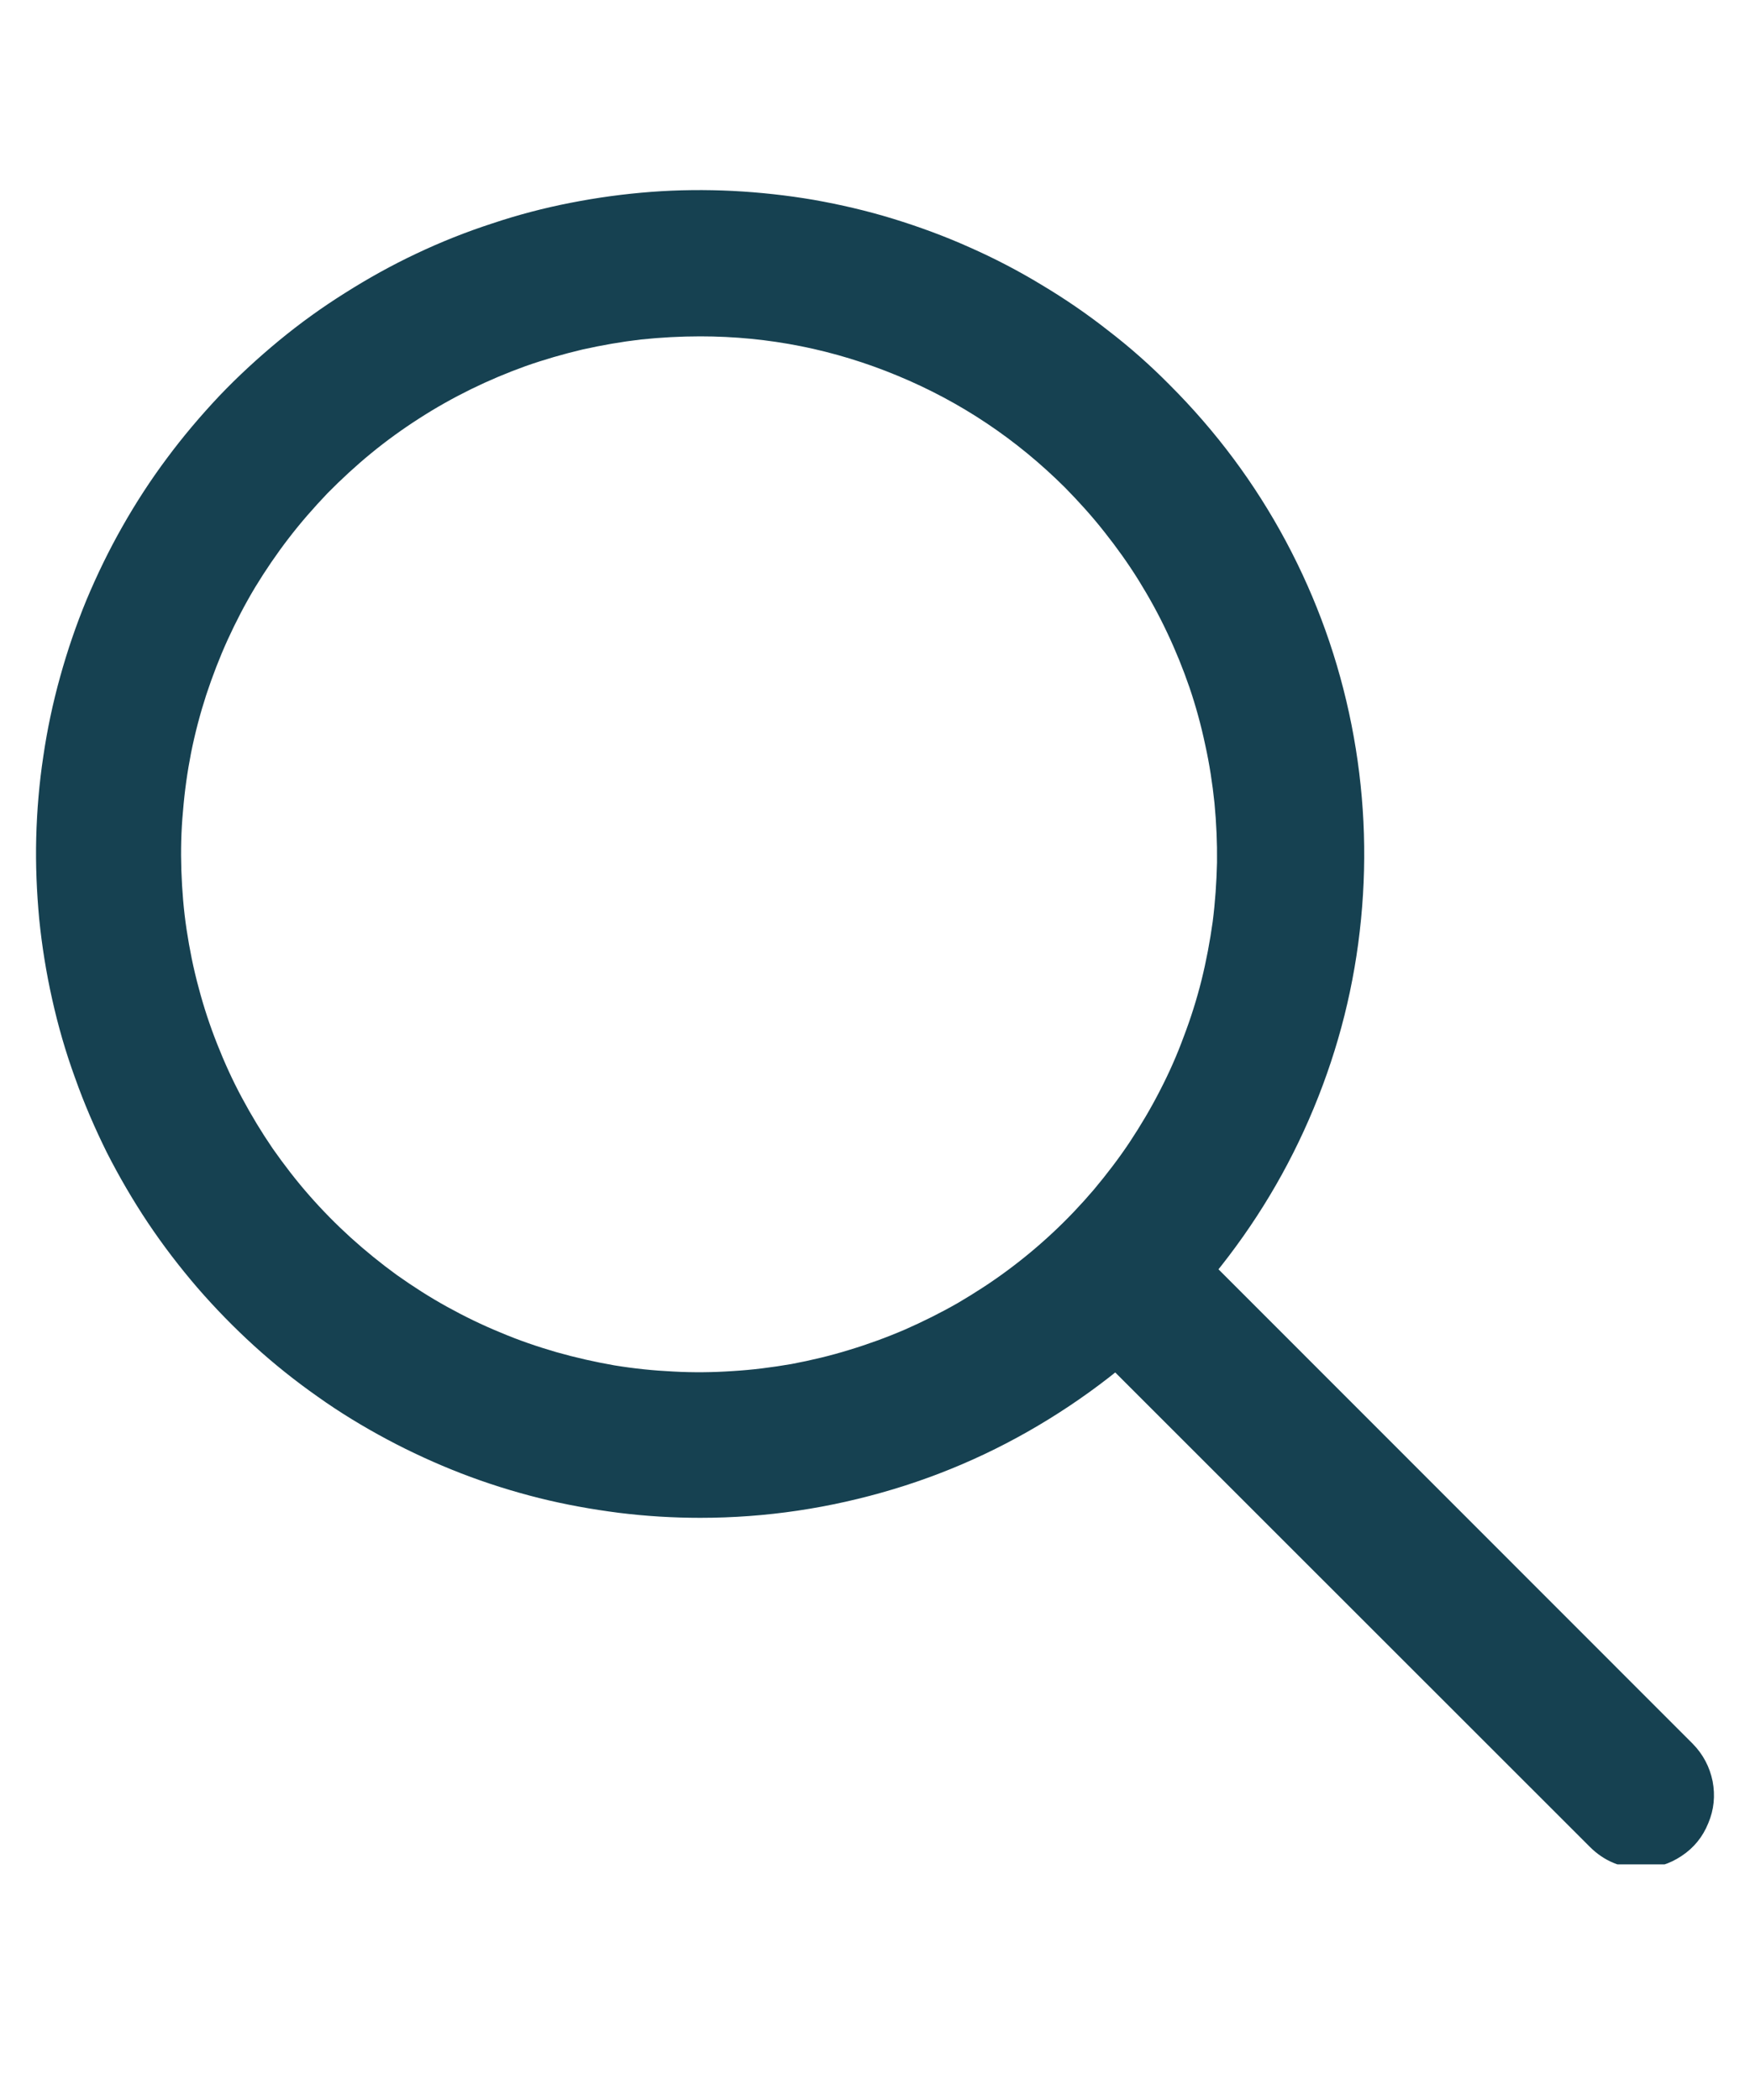 <svg xmlns="http://www.w3.org/2000/svg" xmlns:xlink="http://www.w3.org/1999/xlink" width="15" zoomAndPan="magnify" viewBox="0 0 30 30" height="18" preserveAspectRatio="xMidYMid meet" version="1.0">
  <defs>
    <clipPath id="94fa450fdd">
      <path d="M 0.484 0 L 24 0 L 24 24 L 0.484 24 Z M 0.484 0 " clip-rule="nonzero" />
    </clipPath>
    <clipPath id="48249ab279">
      <path d="M 17 17 L 29.445 17 L 29.445 28.961 L 17 28.961 Z M 17 17 " clip-rule="nonzero" />
    </clipPath>
  </defs>
  <g clip-path="url(#94fa450fdd)">
    <path fill="#164151" d="M 12.004 23.02 C 11.539 23.02 11.074 22.992 10.609 22.934 C 10.148 22.875 9.691 22.793 9.238 22.68 C 8.785 22.566 8.34 22.426 7.906 22.258 C 7.473 22.09 7.047 21.895 6.637 21.676 C 6.227 21.457 5.828 21.215 5.449 20.945 C 5.066 20.676 4.703 20.387 4.359 20.074 C 4.012 19.758 3.688 19.426 3.383 19.074 C 3.078 18.719 2.797 18.352 2.535 17.961 C 2.277 17.574 2.043 17.172 1.832 16.758 C 1.625 16.34 1.441 15.914 1.285 15.473 C 1.125 15.035 0.996 14.586 0.895 14.133 C 0.793 13.68 0.719 13.219 0.672 12.754 C 0.629 12.289 0.609 11.824 0.621 11.359 C 0.633 10.895 0.672 10.43 0.742 9.969 C 0.809 9.508 0.906 9.051 1.031 8.602 C 1.156 8.152 1.305 7.715 1.484 7.281 C 1.664 6.852 1.867 6.434 2.098 6.027 C 2.328 5.621 2.582 5.23 2.859 4.859 C 3.137 4.484 3.438 4.129 3.758 3.789 C 4.078 3.453 4.422 3.137 4.781 2.84 C 5.141 2.543 5.52 2.27 5.914 2.023 C 6.309 1.773 6.715 1.547 7.137 1.348 C 7.559 1.148 7.988 0.977 8.434 0.832 C 8.875 0.684 9.324 0.566 9.781 0.477 C 10.238 0.387 10.703 0.324 11.168 0.289 C 11.633 0.254 12.098 0.25 12.562 0.273 C 13.027 0.297 13.492 0.348 13.949 0.426 C 14.41 0.508 14.863 0.613 15.309 0.75 C 15.754 0.887 16.191 1.047 16.617 1.238 C 17.043 1.426 17.457 1.641 17.855 1.883 C 18.254 2.121 18.637 2.383 19.004 2.672 C 19.375 2.957 19.723 3.266 20.051 3.598 C 20.848 4.395 21.512 5.285 22.043 6.277 C 22.574 7.27 22.949 8.32 23.168 9.422 C 23.387 10.527 23.441 11.641 23.332 12.758 C 23.223 13.879 22.953 14.957 22.52 16 C 22.09 17.039 21.516 17.992 20.805 18.863 C 20.09 19.734 19.266 20.48 18.328 21.105 C 17.391 21.73 16.387 22.207 15.309 22.531 C 14.23 22.855 13.129 23.02 12.004 23.02 Z M 12.004 2.766 C 11.664 2.766 11.324 2.785 10.988 2.82 C 10.652 2.859 10.316 2.918 9.984 2.992 C 9.656 3.07 9.328 3.164 9.008 3.277 C 8.691 3.391 8.379 3.523 8.074 3.672 C 7.766 3.824 7.473 3.988 7.188 4.172 C 6.902 4.355 6.625 4.555 6.363 4.77 C 6.102 4.984 5.852 5.215 5.613 5.457 C 5.379 5.703 5.156 5.957 4.949 6.227 C 4.742 6.496 4.551 6.777 4.375 7.066 C 4.199 7.359 4.043 7.66 3.902 7.969 C 3.762 8.277 3.641 8.594 3.535 8.914 C 3.43 9.238 3.344 9.566 3.277 9.898 C 3.211 10.234 3.164 10.57 3.137 10.906 C 3.105 11.246 3.098 11.586 3.109 11.922 C 3.121 12.262 3.148 12.602 3.199 12.938 C 3.25 13.273 3.316 13.605 3.406 13.934 C 3.492 14.262 3.598 14.582 3.723 14.898 C 3.848 15.215 3.988 15.523 4.148 15.82 C 4.309 16.121 4.484 16.41 4.676 16.691 C 4.871 16.969 5.078 17.238 5.301 17.492 C 5.527 17.75 5.766 17.992 6.016 18.219 C 6.266 18.445 6.531 18.66 6.805 18.859 C 7.082 19.055 7.367 19.238 7.664 19.402 C 7.961 19.566 8.266 19.715 8.582 19.844 C 8.895 19.977 9.215 20.086 9.539 20.18 C 9.867 20.273 10.199 20.348 10.531 20.406 C 10.867 20.461 11.203 20.496 11.543 20.512 C 11.883 20.531 12.223 20.527 12.562 20.504 C 12.898 20.484 13.234 20.441 13.57 20.383 C 13.902 20.32 14.234 20.242 14.559 20.141 C 14.883 20.043 15.203 19.926 15.512 19.793 C 15.824 19.656 16.129 19.504 16.422 19.336 C 16.715 19.164 17 18.98 17.273 18.777 C 17.547 18.574 17.805 18.359 18.055 18.125 C 18.301 17.895 18.535 17.648 18.754 17.391 C 18.973 17.129 19.18 16.859 19.367 16.578 C 19.555 16.293 19.727 16.004 19.883 15.699 C 20.039 15.398 20.176 15.09 20.293 14.77 C 20.414 14.453 20.516 14.129 20.598 13.801 C 20.68 13.469 20.742 13.137 20.789 12.801 C 20.832 12.465 20.855 12.125 20.863 11.785 C 20.867 11.445 20.852 11.109 20.82 10.77 C 20.785 10.434 20.734 10.098 20.66 9.766 C 20.59 9.434 20.5 9.105 20.391 8.785 C 20.281 8.465 20.152 8.148 20.008 7.844 C 19.863 7.535 19.699 7.238 19.52 6.949 C 19.34 6.66 19.145 6.387 18.934 6.121 C 18.723 5.852 18.496 5.602 18.258 5.359 C 17.426 4.531 16.473 3.891 15.387 3.441 C 14.305 2.992 13.176 2.766 12.004 2.766 Z M 12.004 2.766 " fill-opacity="1" fill-rule="nonzero" />
  </g>
  <g clip-path="url(#48249ab279)">
    <path fill="#164151" d="M 28.137 29.027 C 27.793 29.027 27.496 28.902 27.254 28.66 L 18.281 19.691 C 18.164 19.574 18.074 19.441 18.012 19.285 C 17.945 19.133 17.914 18.973 17.914 18.809 C 17.914 18.641 17.945 18.48 18.012 18.328 C 18.074 18.176 18.164 18.039 18.281 17.922 C 18.398 17.805 18.535 17.715 18.688 17.652 C 18.84 17.59 19 17.555 19.168 17.555 C 19.332 17.555 19.492 17.59 19.645 17.652 C 19.797 17.715 19.934 17.805 20.051 17.922 L 29.02 26.895 C 29.195 27.074 29.309 27.289 29.359 27.535 C 29.406 27.781 29.383 28.023 29.285 28.254 C 29.191 28.488 29.039 28.676 28.828 28.816 C 28.617 28.957 28.387 29.027 28.137 29.027 Z M 28.137 29.027 " fill-opacity="1" fill-rule="nonzero" />
  </g>
</svg>